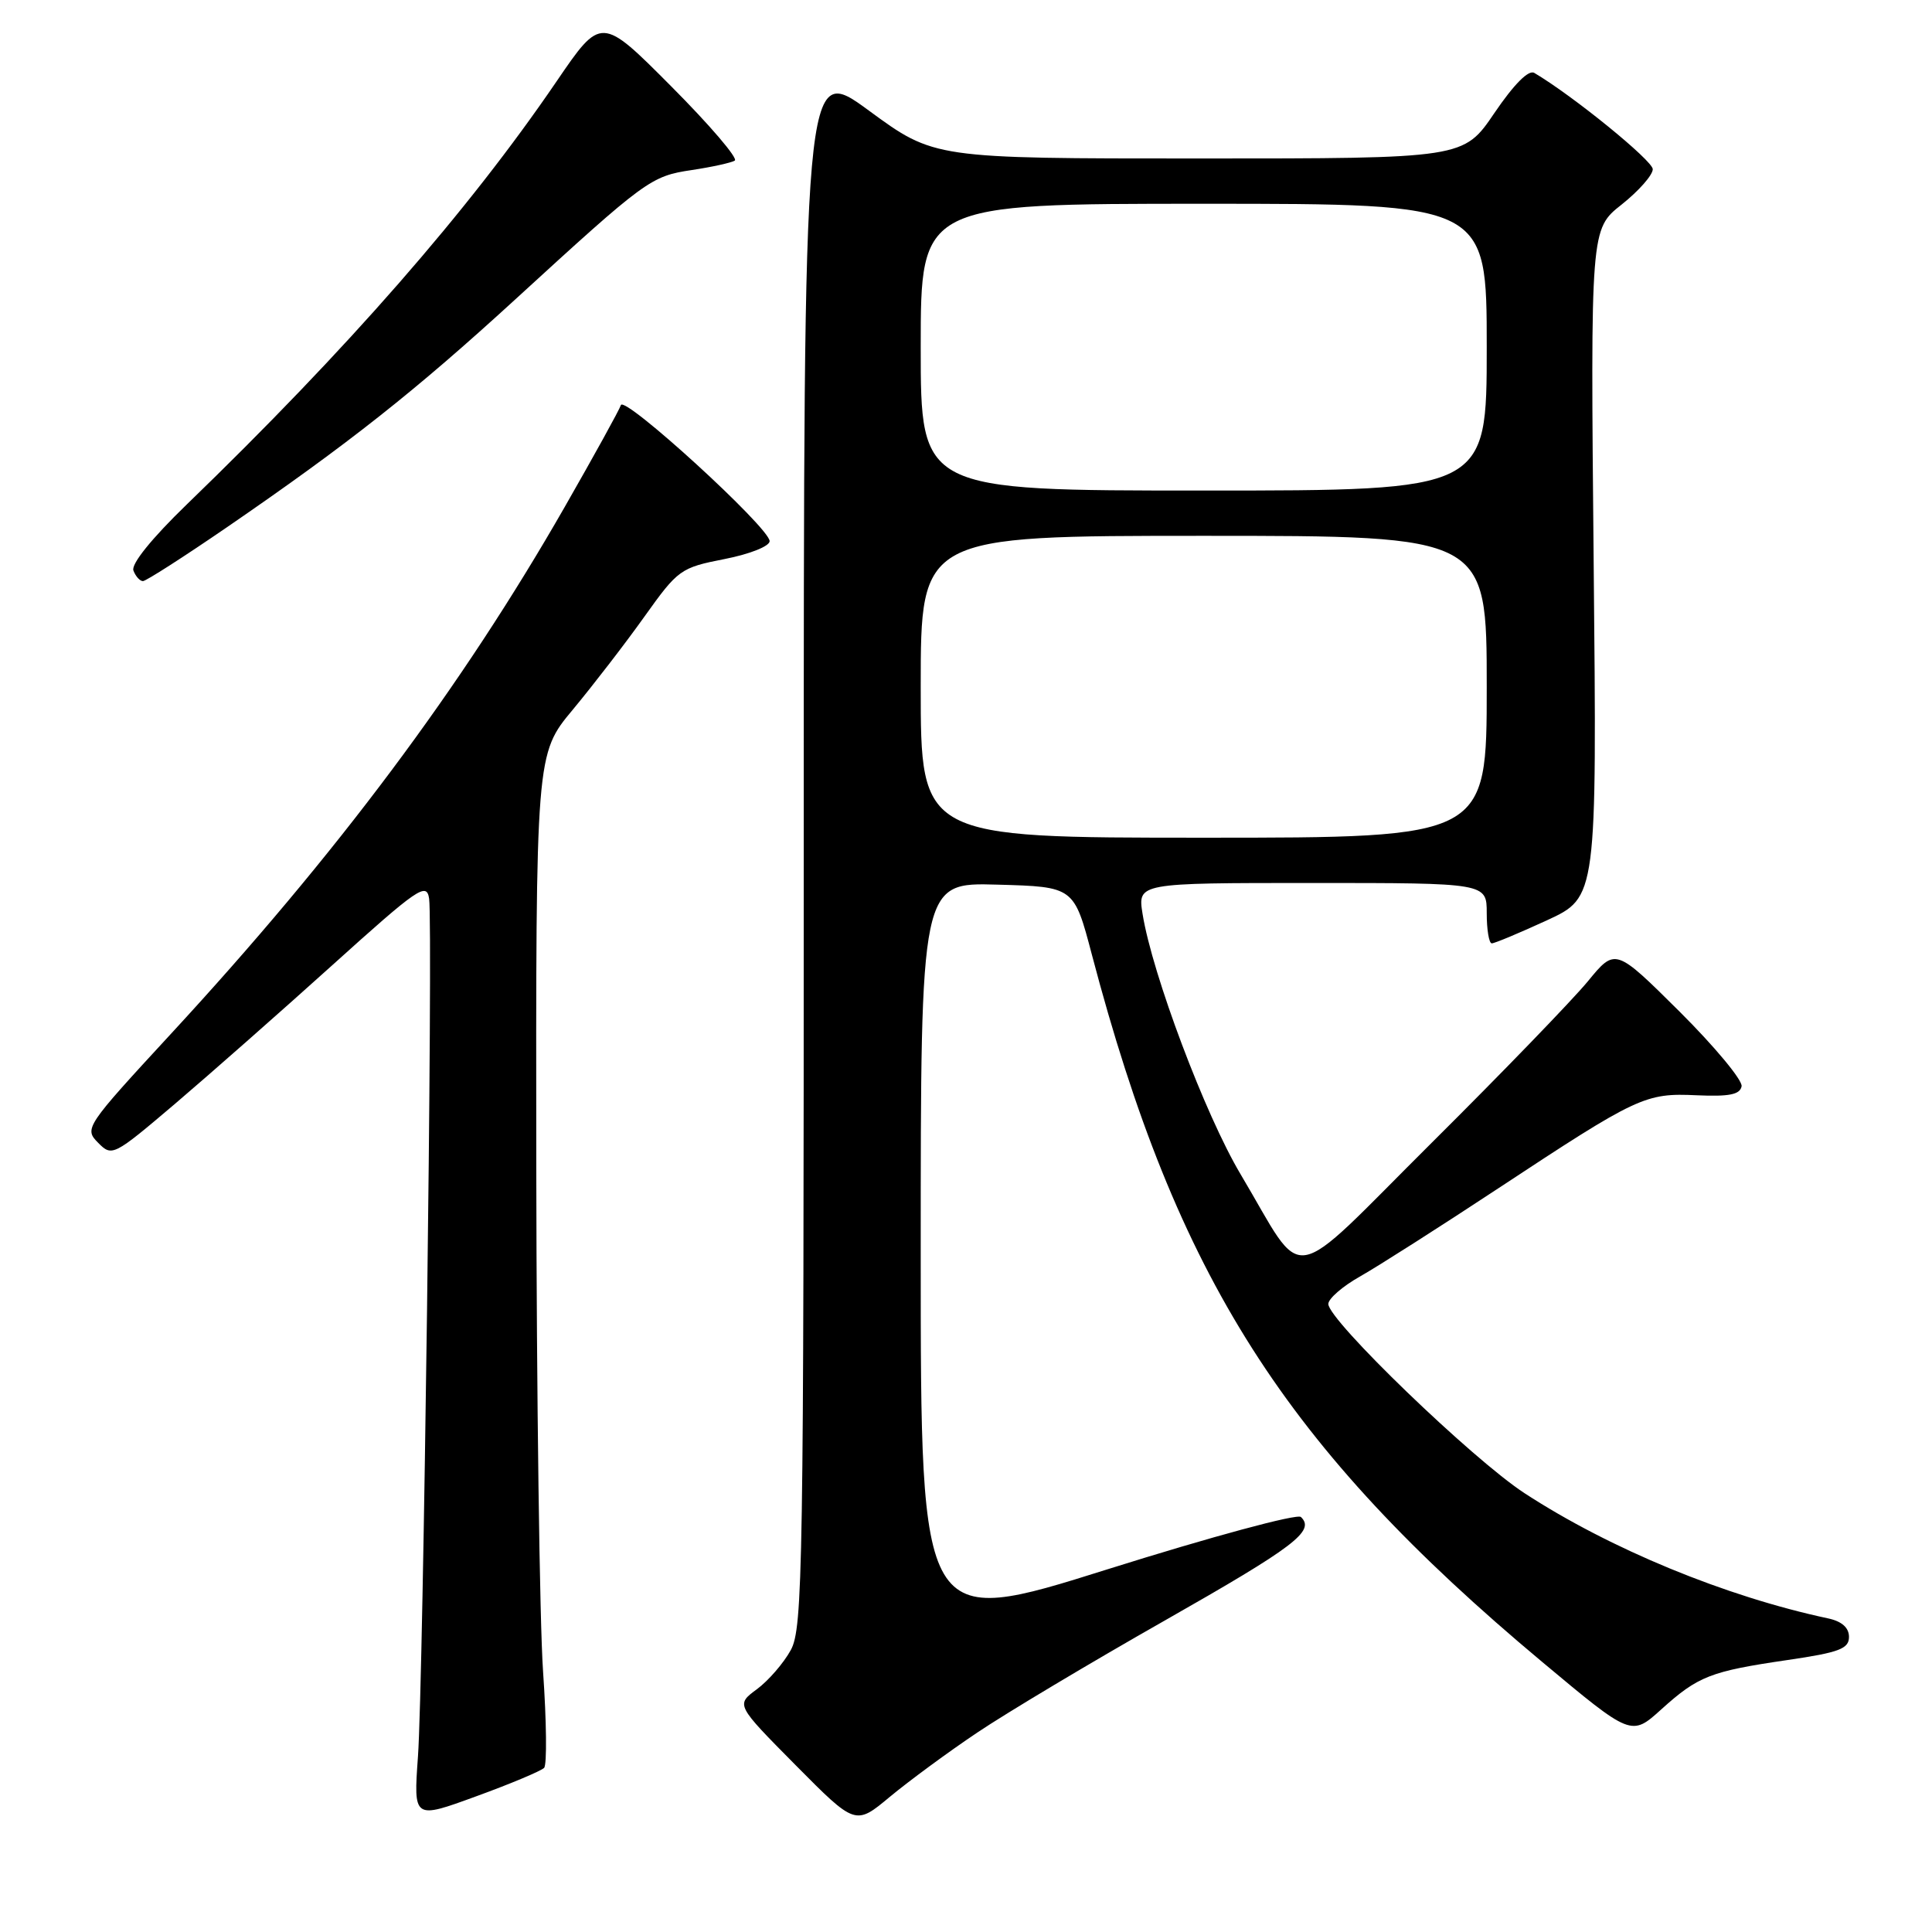 <?xml version="1.0" encoding="UTF-8" standalone="no"?>
<!DOCTYPE svg PUBLIC "-//W3C//DTD SVG 1.1//EN" "http://www.w3.org/Graphics/SVG/1.1/DTD/svg11.dtd" >
<svg xmlns="http://www.w3.org/2000/svg" xmlns:xlink="http://www.w3.org/1999/xlink" version="1.1" viewBox="0 0 256 256">
 <g >
 <path fill="currentColor"
d=" M 129.50 229.57 C 133.35 226.98 144.54 220.29 154.37 214.71 C 171.57 204.93 174.30 202.86 172.38 201.01 C 171.89 200.54 160.53 203.61 146.75 207.94 C 122.00 215.73 122.00 215.73 122.00 166.33 C 122.00 116.93 122.00 116.93 132.15 117.22 C 142.31 117.50 142.31 117.50 144.68 126.50 C 155.95 169.28 170.22 191.69 204.33 220.20 C 216.16 230.09 216.16 230.09 220.13 226.50 C 225.02 222.09 226.63 221.46 236.87 219.96 C 243.71 218.96 245.00 218.47 245.00 216.90 C 245.00 215.68 244.06 214.84 242.25 214.45 C 228.64 211.55 213.33 205.24 202.00 197.85 C 195.09 193.34 175.99 174.92 176.01 172.78 C 176.01 172.08 177.92 170.42 180.26 169.11 C 182.59 167.79 190.80 162.56 198.50 157.48 C 217.02 145.27 217.99 144.81 224.83 145.13 C 229.12 145.32 230.56 145.04 230.77 143.94 C 230.92 143.15 227.22 138.69 222.55 134.04 C 214.04 125.59 214.04 125.59 210.39 130.04 C 208.37 132.49 199.08 142.11 189.73 151.40 C 170.21 170.81 173.16 170.33 164.37 155.57 C 159.69 147.71 152.68 129.08 151.40 121.12 C 150.74 117.00 150.74 117.00 173.87 117.00 C 197.00 117.00 197.00 117.00 197.00 121.00 C 197.00 123.20 197.30 125.00 197.67 125.00 C 198.04 125.00 201.32 123.63 204.97 121.95 C 211.60 118.89 211.60 118.89 211.17 74.63 C 210.75 30.36 210.75 30.36 214.88 27.10 C 217.14 25.30 219.00 23.20 219.00 22.42 C 219.00 21.29 208.42 12.68 203.30 9.66 C 202.55 9.21 200.61 11.16 198.02 14.97 C 193.93 21.00 193.93 21.00 158.85 21.00 C 123.78 21.00 123.78 21.00 115.14 14.66 C 106.50 8.32 106.50 8.32 106.50 111.91 C 106.50 208.04 106.38 215.73 104.78 218.65 C 103.83 220.38 101.81 222.71 100.28 223.84 C 97.50 225.89 97.50 225.89 105.42 233.89 C 113.35 241.89 113.35 241.89 117.92 238.08 C 120.44 235.99 125.65 232.15 129.50 229.57 Z  M 72.10 234.25 C 72.48 233.84 72.42 228.10 71.96 221.50 C 71.50 214.90 71.10 184.84 71.06 154.71 C 71.00 99.91 71.00 99.91 75.91 94.02 C 78.60 90.78 82.88 85.23 85.40 81.69 C 89.84 75.47 90.18 75.22 95.99 74.08 C 99.37 73.42 101.99 72.37 101.98 71.70 C 101.95 69.91 82.72 52.34 82.27 53.68 C 82.06 54.32 78.71 60.39 74.83 67.17 C 61.17 91.04 44.65 113.16 22.64 137.00 C 11.32 149.27 11.14 149.54 12.99 151.41 C 14.84 153.29 15.02 153.20 23.19 146.26 C 27.76 142.37 37.12 134.12 44.00 127.92 C 55.41 117.63 56.53 116.86 56.86 119.07 C 57.39 122.62 56.09 223.05 55.38 232.78 C 54.79 241.06 54.79 241.06 63.10 238.02 C 67.67 236.36 71.72 234.65 72.10 234.25 Z  M 30.09 69.85 C 46.21 58.78 55.02 51.81 68.28 39.67 C 85.60 23.81 86.23 23.34 91.68 22.53 C 94.33 22.13 96.89 21.57 97.36 21.28 C 97.83 20.99 94.04 16.56 88.94 11.44 C 79.66 2.12 79.66 2.12 73.73 10.81 C 62.04 27.96 46.06 46.24 24.74 66.85 C 20.10 71.34 17.35 74.75 17.68 75.60 C 17.97 76.37 18.54 77.00 18.94 77.00 C 19.34 77.00 24.36 73.78 30.09 69.85 Z  M 122.00 91.00 C 122.00 71.00 122.00 71.00 159.50 71.00 C 197.00 71.00 197.00 71.00 197.00 91.00 C 197.00 111.00 197.00 111.00 159.50 111.00 C 122.00 111.00 122.00 111.00 122.00 91.00 Z  M 122.00 46.00 C 122.00 27.00 122.00 27.00 159.50 27.00 C 197.00 27.00 197.00 27.00 197.00 46.00 C 197.00 65.00 197.00 65.00 159.50 65.00 C 122.00 65.00 122.00 65.00 122.00 46.00 Z "/>
</g>
</svg>
